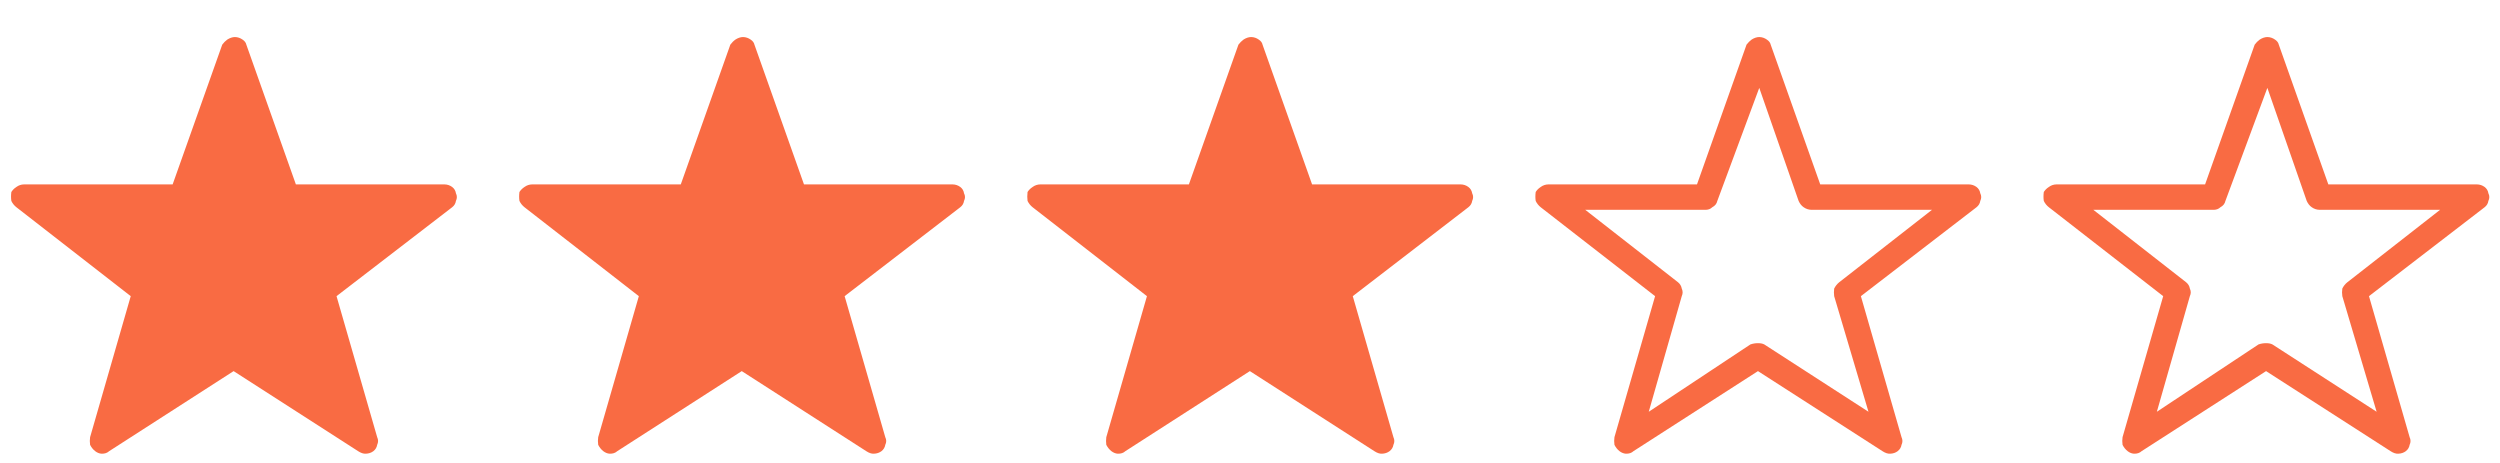 <svg width="54" height="10" viewBox="0 0 54 10" fill="none" xmlns="http://www.w3.org/2000/svg">
<path d="M15.885 0.855C15.843 0.885 15.807 0.922 15.775 0.965L14.705 3.983H11.495C11.434 3.984 11.38 4.002 11.33 4.038C11.284 4.068 11.247 4.105 11.22 4.147C11.211 4.216 11.211 4.28 11.22 4.34C11.246 4.395 11.283 4.44 11.33 4.477L13.799 6.397L12.921 9.443C12.913 9.498 12.913 9.553 12.921 9.608C12.949 9.663 12.985 9.709 13.031 9.745C13.076 9.779 13.121 9.797 13.168 9.8C13.236 9.802 13.291 9.784 13.333 9.745L16.022 8.016L18.711 9.745C18.771 9.784 18.825 9.803 18.875 9.8C18.94 9.798 18.995 9.779 19.04 9.745C19.086 9.709 19.113 9.663 19.122 9.608C19.149 9.553 19.149 9.498 19.122 9.443L18.244 6.397L20.741 4.477C20.788 4.441 20.815 4.395 20.823 4.34C20.851 4.284 20.851 4.229 20.823 4.175C20.815 4.119 20.788 4.073 20.741 4.038C20.692 4.002 20.637 3.984 20.576 3.983H17.366L16.296 0.965C16.287 0.922 16.26 0.886 16.214 0.855C16.164 0.82 16.109 0.801 16.049 0.8C15.994 0.801 15.939 0.82 15.885 0.855ZM4.909 0.855C4.868 0.885 4.831 0.922 4.8 0.965L3.729 3.983H0.519C0.459 3.984 0.404 4.002 0.355 4.038C0.308 4.068 0.272 4.105 0.245 4.147C0.236 4.216 0.236 4.28 0.245 4.34C0.271 4.395 0.308 4.44 0.355 4.477L2.824 6.397L1.946 9.443C1.938 9.498 1.938 9.553 1.946 9.608C1.973 9.663 2.01 9.709 2.056 9.745C2.1 9.779 2.146 9.797 2.193 9.8C2.261 9.802 2.316 9.784 2.358 9.745L5.046 8.016L7.735 9.745C7.795 9.784 7.85 9.803 7.9 9.8C7.965 9.798 8.02 9.779 8.065 9.745C8.111 9.709 8.138 9.663 8.147 9.608C8.173 9.553 8.173 9.498 8.147 9.443L7.269 6.397L9.766 4.477C9.813 4.441 9.84 4.395 9.848 4.34C9.875 4.284 9.875 4.229 9.848 4.175C9.84 4.119 9.812 4.073 9.766 4.038C9.716 4.002 9.662 3.984 9.601 3.983H6.391L5.321 0.965C5.312 0.922 5.285 0.886 5.239 0.855C5.189 0.82 5.134 0.801 5.074 0.8C5.019 0.801 4.964 0.82 4.909 0.855ZM37.835 0.855C37.794 0.885 37.757 0.922 37.725 0.965L36.655 3.983H33.445C33.385 3.984 33.33 4.002 33.28 4.038C33.234 4.068 33.197 4.105 33.171 4.147C33.162 4.216 33.162 4.28 33.171 4.34C33.197 4.395 33.234 4.44 33.28 4.477L35.75 6.397L34.872 9.443C34.864 9.498 34.864 9.553 34.872 9.608C34.899 9.663 34.936 9.709 34.981 9.745C35.026 9.779 35.072 9.797 35.119 9.8C35.187 9.802 35.242 9.784 35.283 9.745L37.972 8.016L40.661 9.745C40.721 9.784 40.776 9.803 40.826 9.8C40.891 9.798 40.946 9.779 40.99 9.745C41.036 9.709 41.064 9.663 41.073 9.608C41.099 9.553 41.099 9.498 41.073 9.443L40.195 6.397L42.692 4.477C42.738 4.441 42.766 4.395 42.774 4.34C42.801 4.284 42.801 4.229 42.774 4.175C42.765 4.119 42.738 4.073 42.692 4.038C42.642 4.002 42.587 3.984 42.527 3.983H39.317L38.247 0.965C38.238 0.922 38.211 0.886 38.164 0.855C38.115 0.82 38.06 0.801 38 0.8C37.944 0.801 37.889 0.82 37.835 0.855ZM36.984 4.477C37.044 4.446 37.081 4.4 37.094 4.34L38 1.898L38.85 4.34C38.877 4.4 38.914 4.446 38.96 4.477C39.01 4.512 39.065 4.53 39.125 4.532H41.731L39.728 6.096C39.683 6.132 39.646 6.178 39.618 6.233C39.611 6.287 39.611 6.342 39.618 6.397L40.359 8.894L38.109 7.44C38.073 7.421 38.027 7.412 37.972 7.413C37.918 7.412 37.863 7.421 37.808 7.44L35.613 8.894L36.326 6.397C36.351 6.342 36.351 6.287 36.326 6.233C36.316 6.178 36.289 6.132 36.244 6.096L34.241 4.532H36.847C36.903 4.53 36.949 4.512 36.984 4.477ZM26.86 0.855C26.819 0.885 26.782 0.922 26.75 0.965L25.68 3.983H22.47C22.41 3.984 22.355 4.002 22.305 4.038C22.259 4.068 22.222 4.105 22.195 4.147C22.187 4.216 22.187 4.28 22.195 4.34C22.222 4.395 22.258 4.44 22.305 4.477L24.774 6.397L23.896 9.443C23.889 9.498 23.889 9.553 23.896 9.608C23.924 9.663 23.961 9.709 24.006 9.745C24.051 9.779 24.097 9.797 24.143 9.8C24.212 9.802 24.267 9.784 24.308 9.745L26.997 8.016L29.686 9.745C29.746 9.784 29.801 9.803 29.851 9.8C29.915 9.798 29.97 9.779 30.015 9.745C30.061 9.709 30.089 9.663 30.098 9.608C30.124 9.553 30.124 9.498 30.098 9.443L29.22 6.397L31.716 4.477C31.763 4.441 31.791 4.395 31.799 4.34C31.826 4.284 31.826 4.229 31.799 4.175C31.79 4.119 31.763 4.073 31.716 4.038C31.667 4.002 31.612 3.984 31.552 3.983H28.341L27.271 0.965C27.263 0.922 27.235 0.886 27.189 0.855C27.14 0.82 27.085 0.801 27.024 0.8C26.969 0.801 26.914 0.82 26.86 0.855ZM48.81 0.855C48.769 0.885 48.732 0.922 48.701 0.965L47.63 3.983H44.42C44.36 3.984 44.305 4.002 44.256 4.038C44.209 4.068 44.173 4.105 44.146 4.147C44.137 4.216 44.137 4.28 44.146 4.34C44.172 4.395 44.209 4.44 44.256 4.477L46.725 6.397L45.847 9.443C45.839 9.498 45.839 9.553 45.847 9.608C45.874 9.663 45.911 9.709 45.957 9.745C46.001 9.779 46.047 9.797 46.094 9.8C46.162 9.802 46.217 9.784 46.259 9.745L48.947 8.016L51.636 9.745C51.696 9.784 51.751 9.803 51.801 9.8C51.866 9.798 51.921 9.779 51.966 9.745C52.012 9.709 52.039 9.663 52.048 9.608C52.074 9.553 52.074 9.498 52.048 9.443L51.17 6.397L53.667 4.477C53.714 4.441 53.741 4.395 53.749 4.34C53.776 4.284 53.776 4.229 53.749 4.175C53.741 4.119 53.713 4.073 53.667 4.038C53.617 4.002 53.563 3.984 53.502 3.983H50.292L49.222 0.965C49.213 0.922 49.186 0.886 49.14 0.855C49.09 0.82 49.035 0.801 48.975 0.8C48.92 0.801 48.865 0.82 48.81 0.855ZM47.96 4.477C48.019 4.446 48.056 4.4 48.069 4.34L48.975 1.898L49.825 4.34C49.852 4.4 49.889 4.446 49.935 4.477C49.985 4.512 50.04 4.53 50.1 4.532H52.706L50.704 6.096C50.658 6.132 50.621 6.178 50.594 6.233C50.586 6.287 50.586 6.342 50.594 6.397L51.335 8.894L49.085 7.44C49.048 7.421 49.002 7.412 48.947 7.413C48.893 7.412 48.838 7.421 48.783 7.44L46.588 8.894L47.301 6.397C47.327 6.342 47.327 6.287 47.301 6.233C47.292 6.178 47.264 6.132 47.219 6.096L45.216 4.532H47.822C47.878 4.53 47.924 4.512 47.96 4.477Z" fill="#F96B43"/>
</svg>
